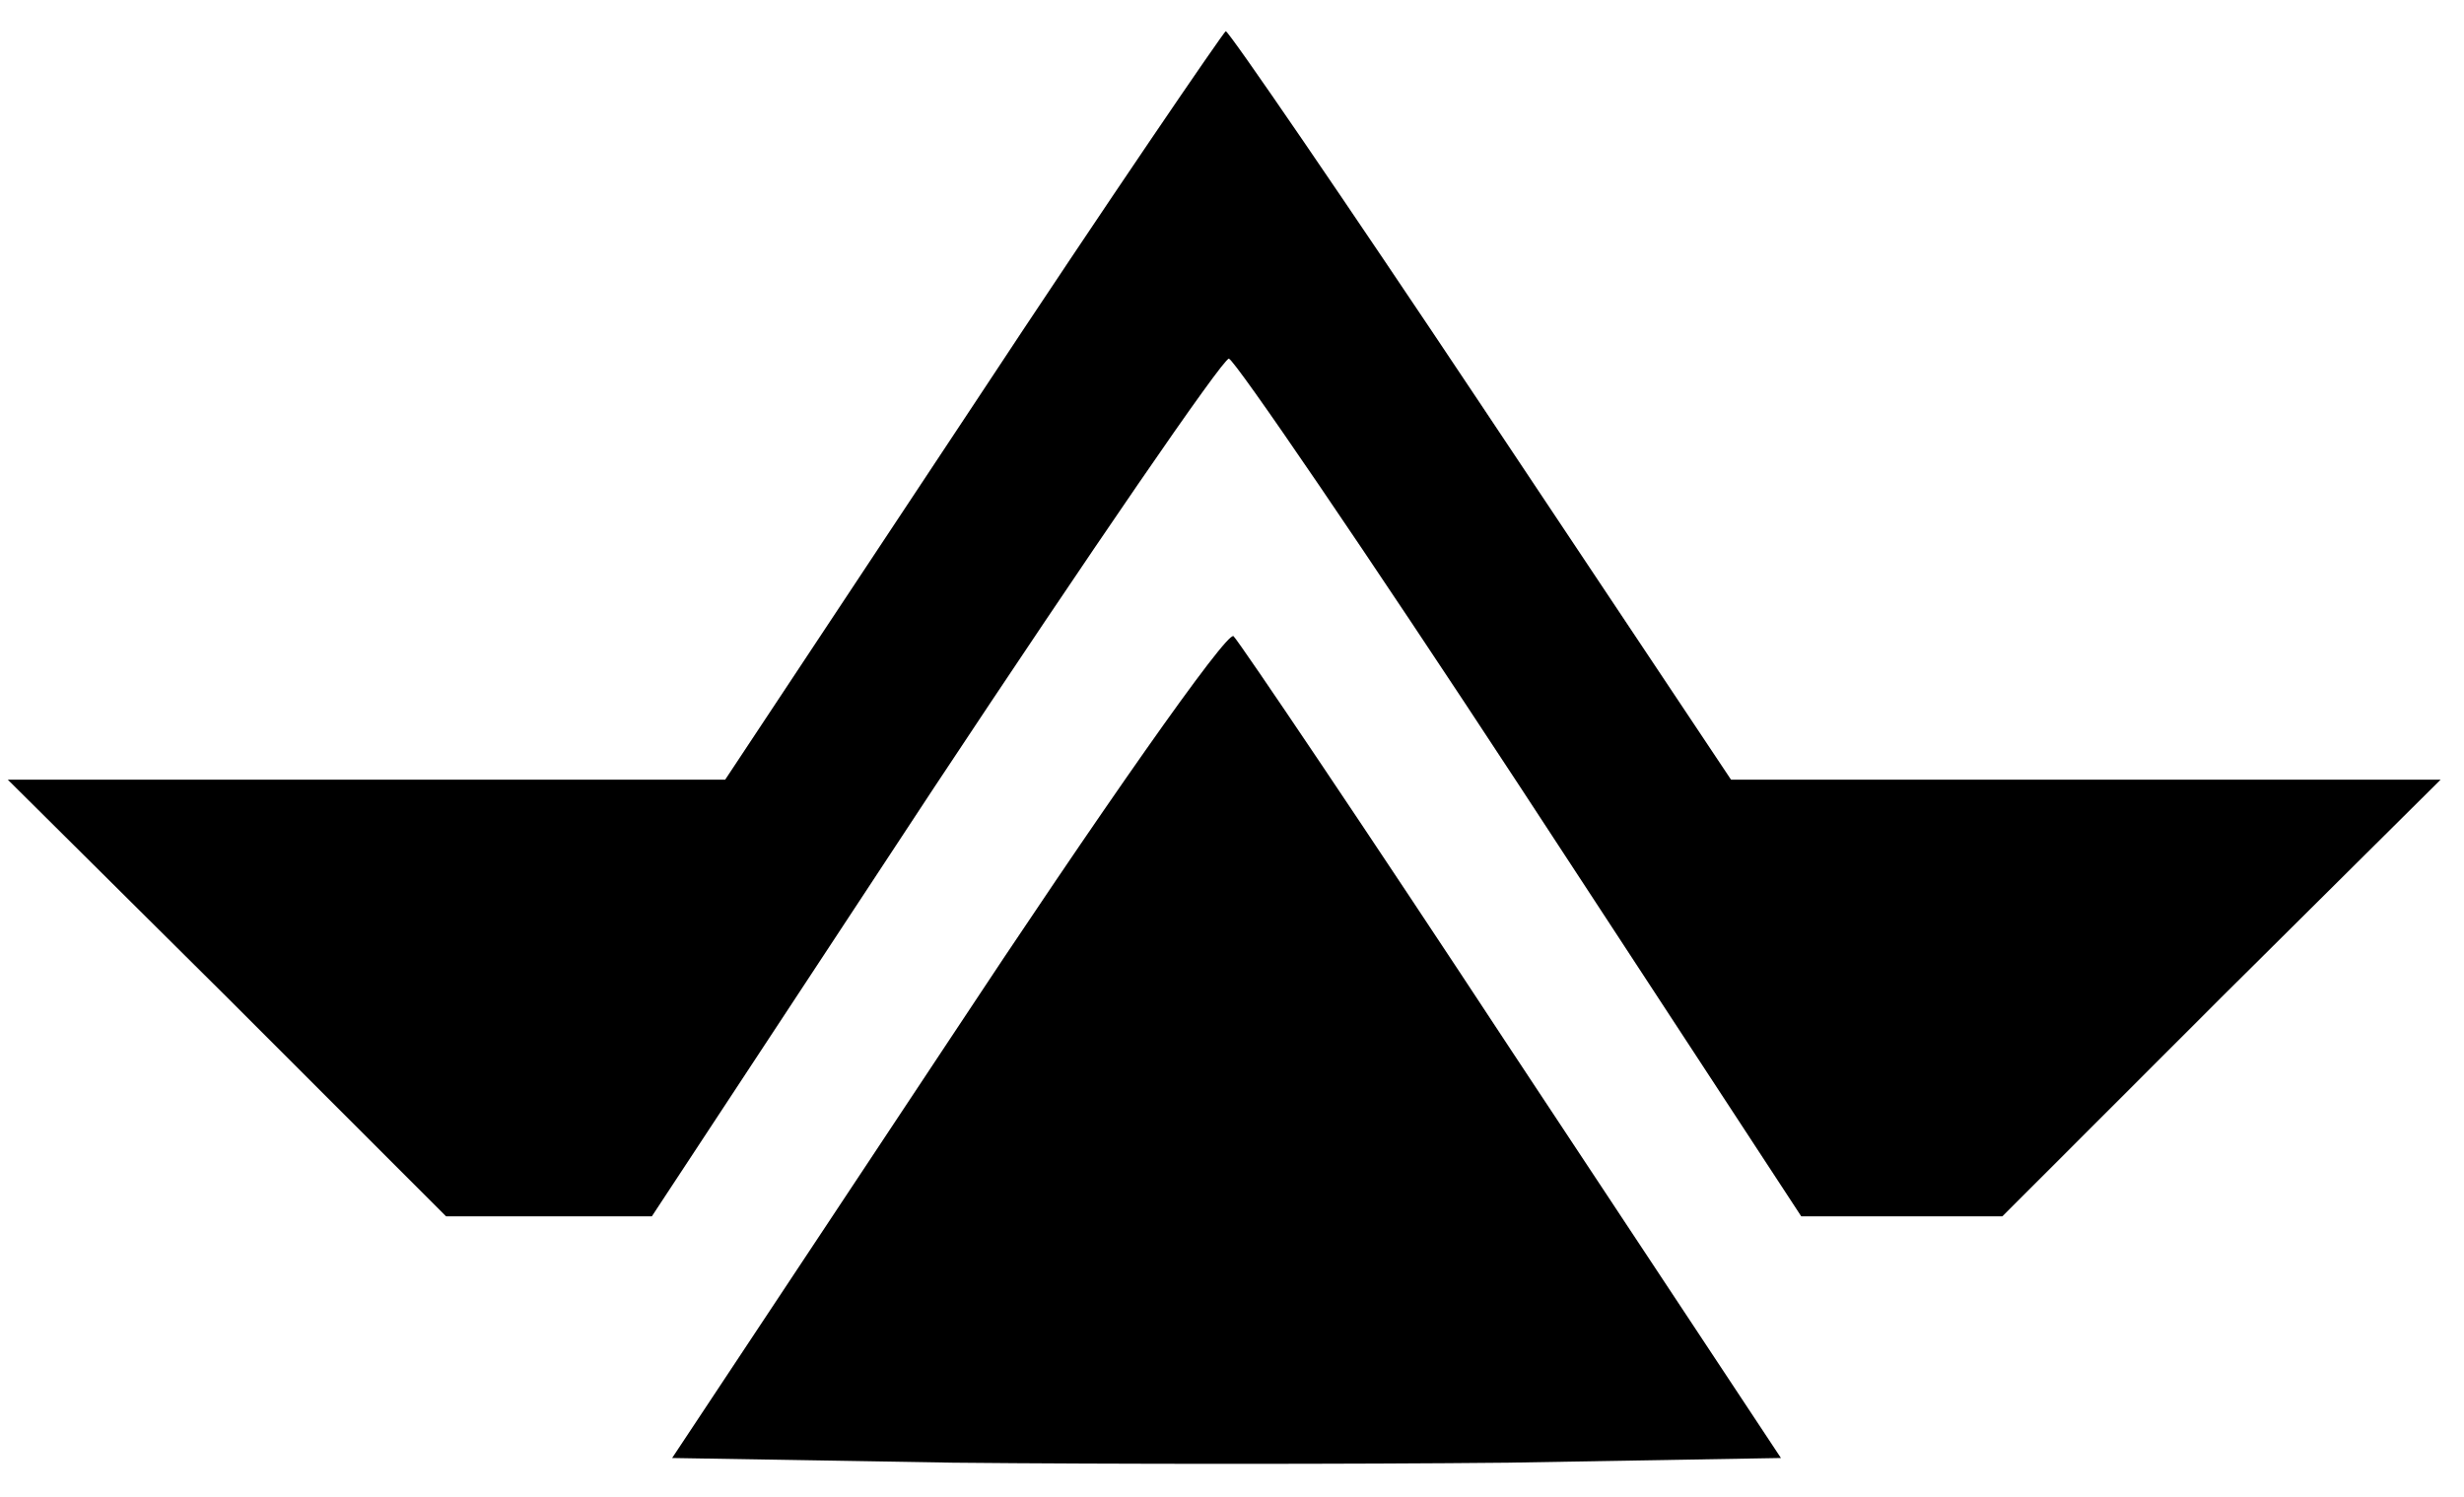 <svg version="1" xmlns="http://www.w3.org/2000/svg" width="210.667" height="128" viewBox="0 0 158 96"><path d="M62.4 26L46.5 50H.5l14.1 14 14 14h13.2l18.1-27.5C69.9 35.4 78.4 23 78.8 23c.4.1 8.8 12.4 18.7 27.5l18 27.5h12.9l14-14 14.1-14H111L95 26C86.2 12.8 78.8 2 78.6 2c-.1 0-7.5 10.8-16.2 24z"/><path d="M60.8 66.8L43.1 93.5l18 .3c9.9.1 25.9.1 35.6 0l17.5-.3-17.2-26c-9.4-14.3-17.5-26.3-17.9-26.7-.4-.4-8.6 11.3-18.3 26z"/></svg>